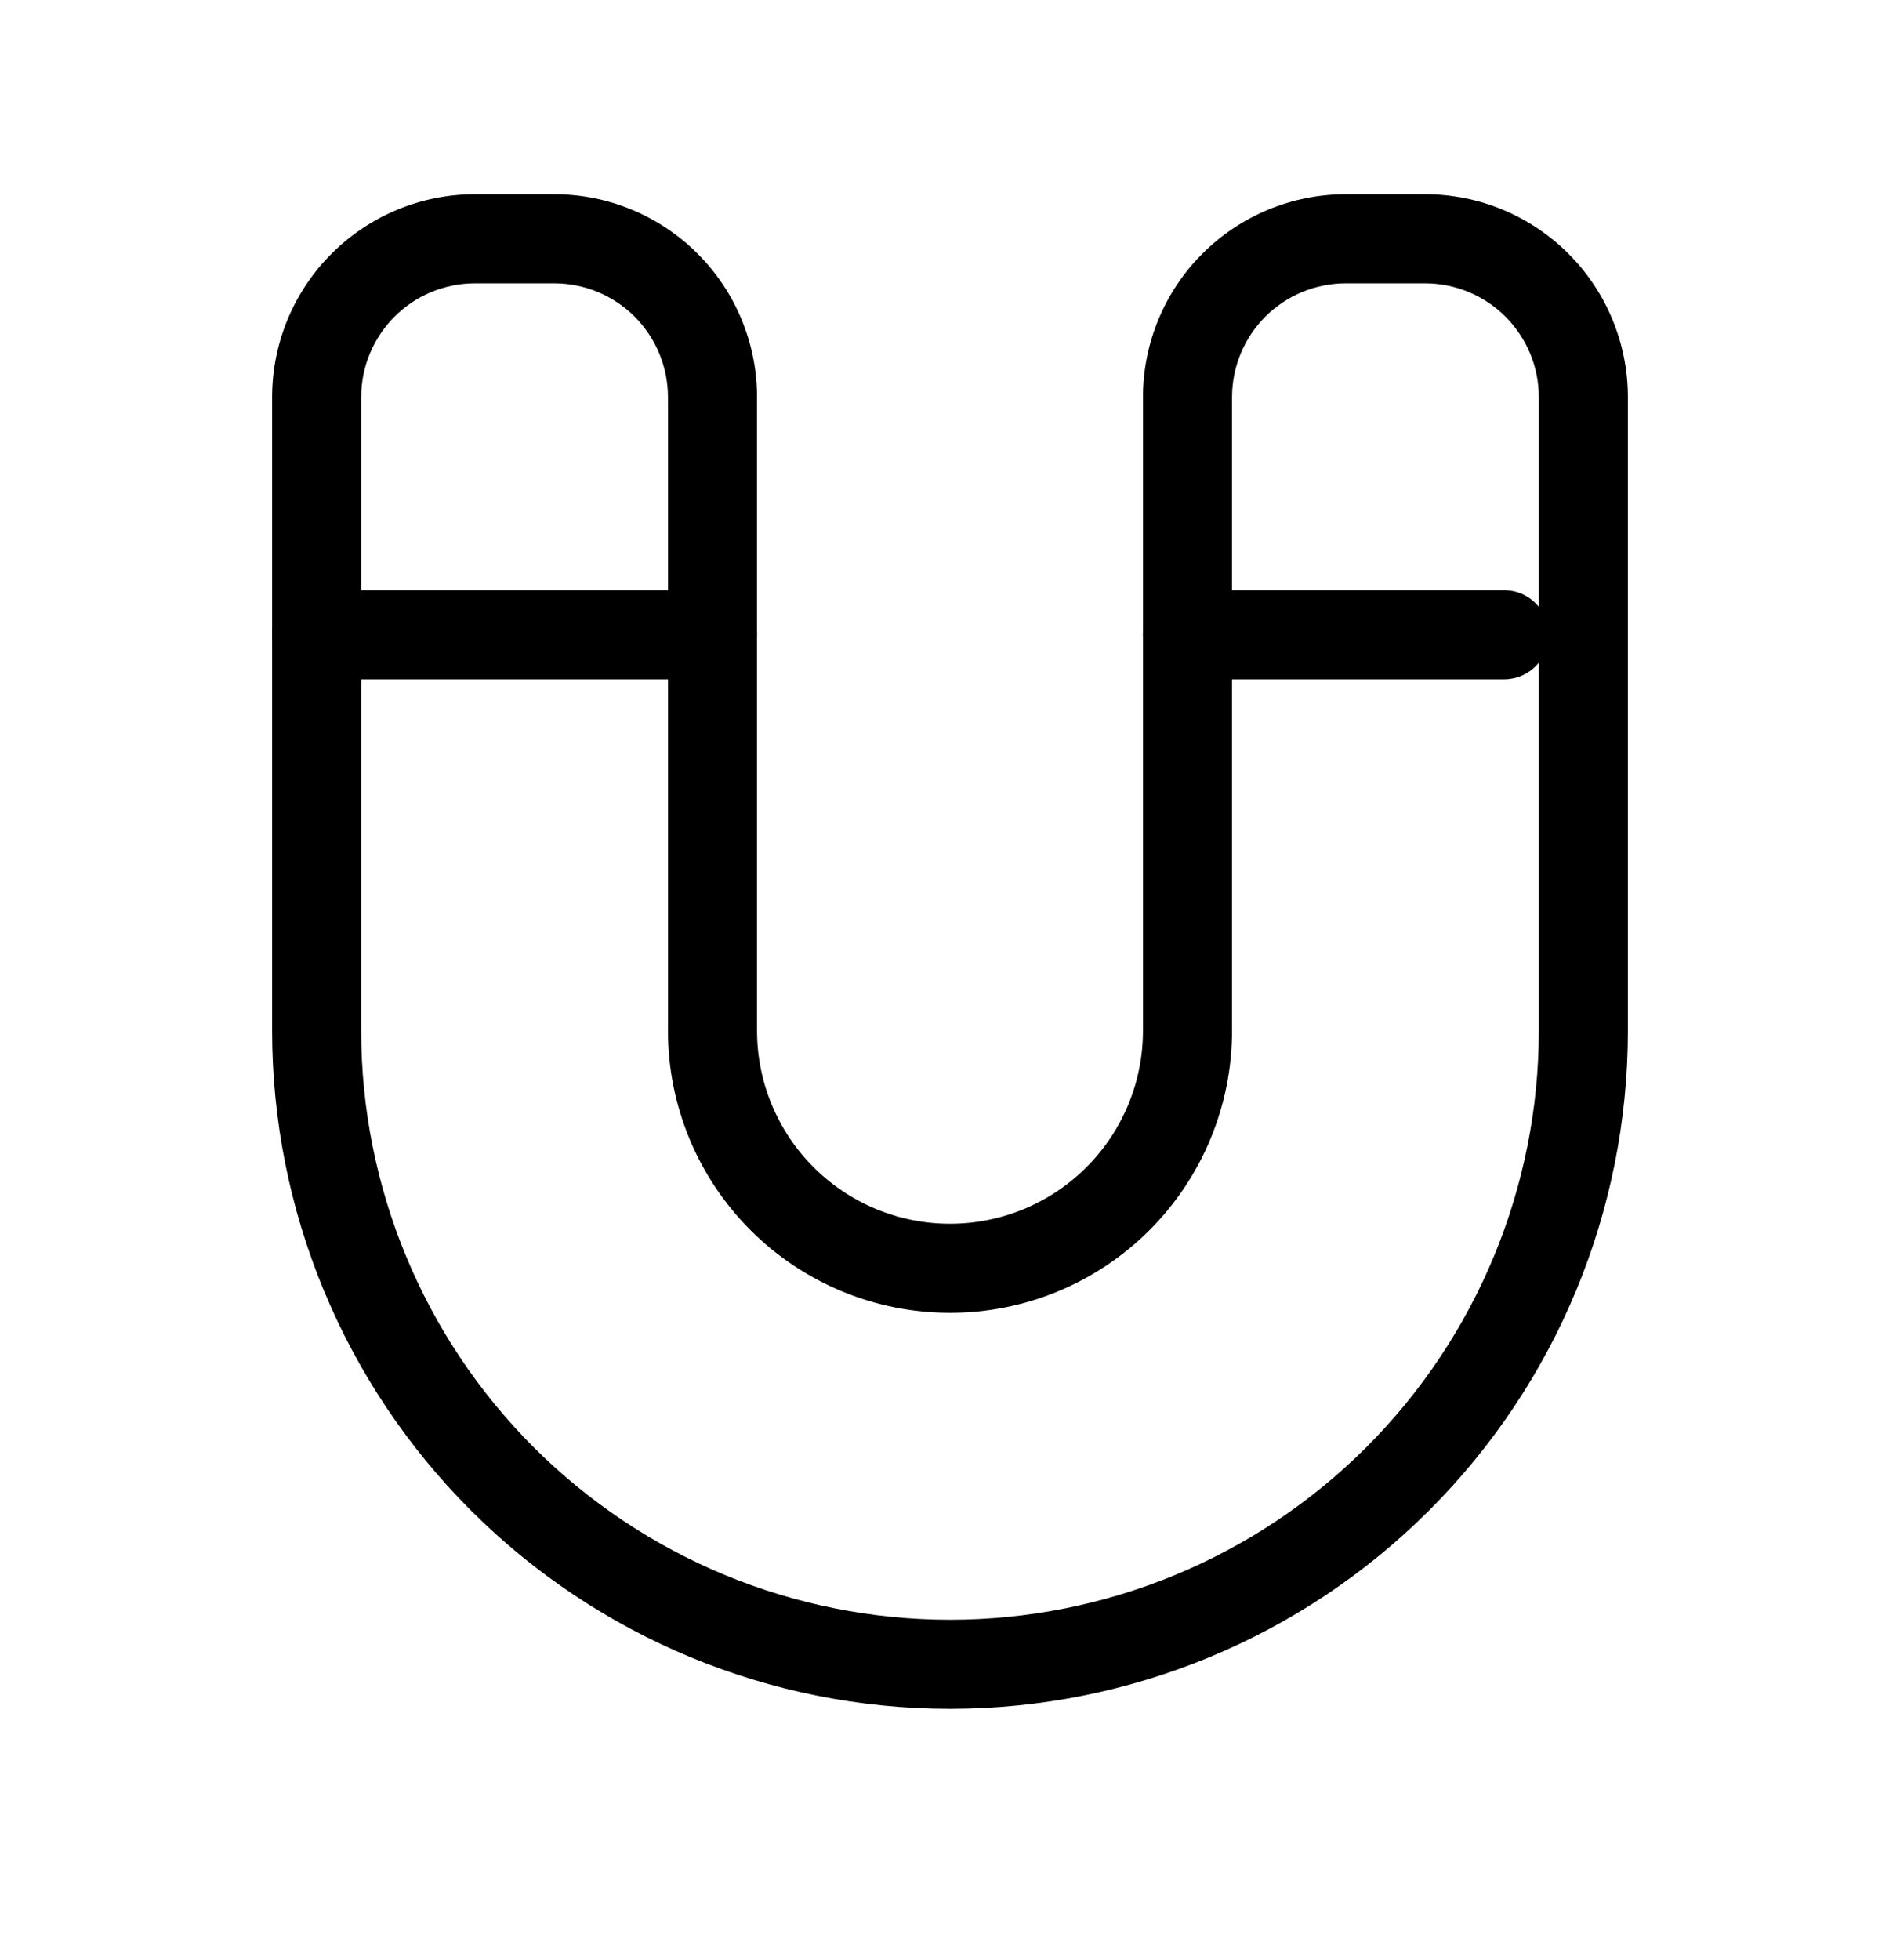 <svg viewBox="0 0 32 33" xmlns="http://www.w3.org/2000/svg">
  <path
    d="M8 4.77C7.492 4.77 7.004 4.972 6.645 5.331C6.285 5.691 6.083 6.178 6.083 6.687V17.353C6.083 19.983 7.128 22.506 8.988 24.366C10.848 26.225 13.37 27.27 16 27.27C18.63 27.27 21.152 26.225 23.012 24.366C24.872 22.506 25.917 19.983 25.917 17.353V6.687C25.917 6.178 25.715 5.691 25.355 5.331C24.996 4.972 24.508 4.77 24 4.77H22.667C22.158 4.77 21.671 4.972 21.311 5.331C20.952 5.691 20.75 6.178 20.75 6.687V17.353C20.75 18.613 20.25 19.821 19.359 20.712C18.468 21.603 17.26 22.103 16 22.103C14.74 22.103 13.532 21.603 12.641 20.712C11.75 19.821 11.25 18.613 11.25 17.353V6.687C11.25 6.178 11.048 5.691 10.689 5.331C10.329 4.972 9.842 4.77 9.333 4.77H8ZM5.584 4.271C6.225 3.63 7.094 3.27 8 3.27H9.333C10.239 3.27 11.108 3.63 11.749 4.271C12.39 4.911 12.75 5.781 12.75 6.687V17.353C12.75 18.215 13.092 19.042 13.702 19.651C14.311 20.261 15.138 20.603 16 20.603C16.862 20.603 17.689 20.261 18.298 19.651C18.908 19.042 19.25 18.215 19.25 17.353V6.687C19.25 5.781 19.61 4.911 20.251 4.271C20.891 3.63 21.761 3.27 22.667 3.27H24C24.906 3.27 25.775 3.63 26.416 4.271C27.057 4.911 27.417 5.781 27.417 6.687V17.353C27.417 20.381 26.214 23.285 24.073 25.426C21.932 27.567 19.028 28.77 16 28.77C12.972 28.77 10.068 27.567 7.927 25.426C5.786 23.285 4.583 20.381 4.583 17.353V6.687C4.583 5.781 4.943 4.911 5.584 4.271Z"
  />
  <path
    d="M4.583 10.687C4.583 10.273 4.919 9.937 5.333 9.937H12C12.414 9.937 12.75 10.273 12.75 10.687C12.75 11.101 12.414 11.437 12 11.437H5.333C4.919 11.437 4.583 11.101 4.583 10.687Z"
  />
  <path
    d="M19.25 10.687C19.25 10.273 19.586 9.937 20 9.937H25.333C25.747 9.937 26.083 10.273 26.083 10.687C26.083 11.101 25.747 11.437 25.333 11.437H20C19.586 11.437 19.25 11.101 19.25 10.687Z"
  />
</svg>
